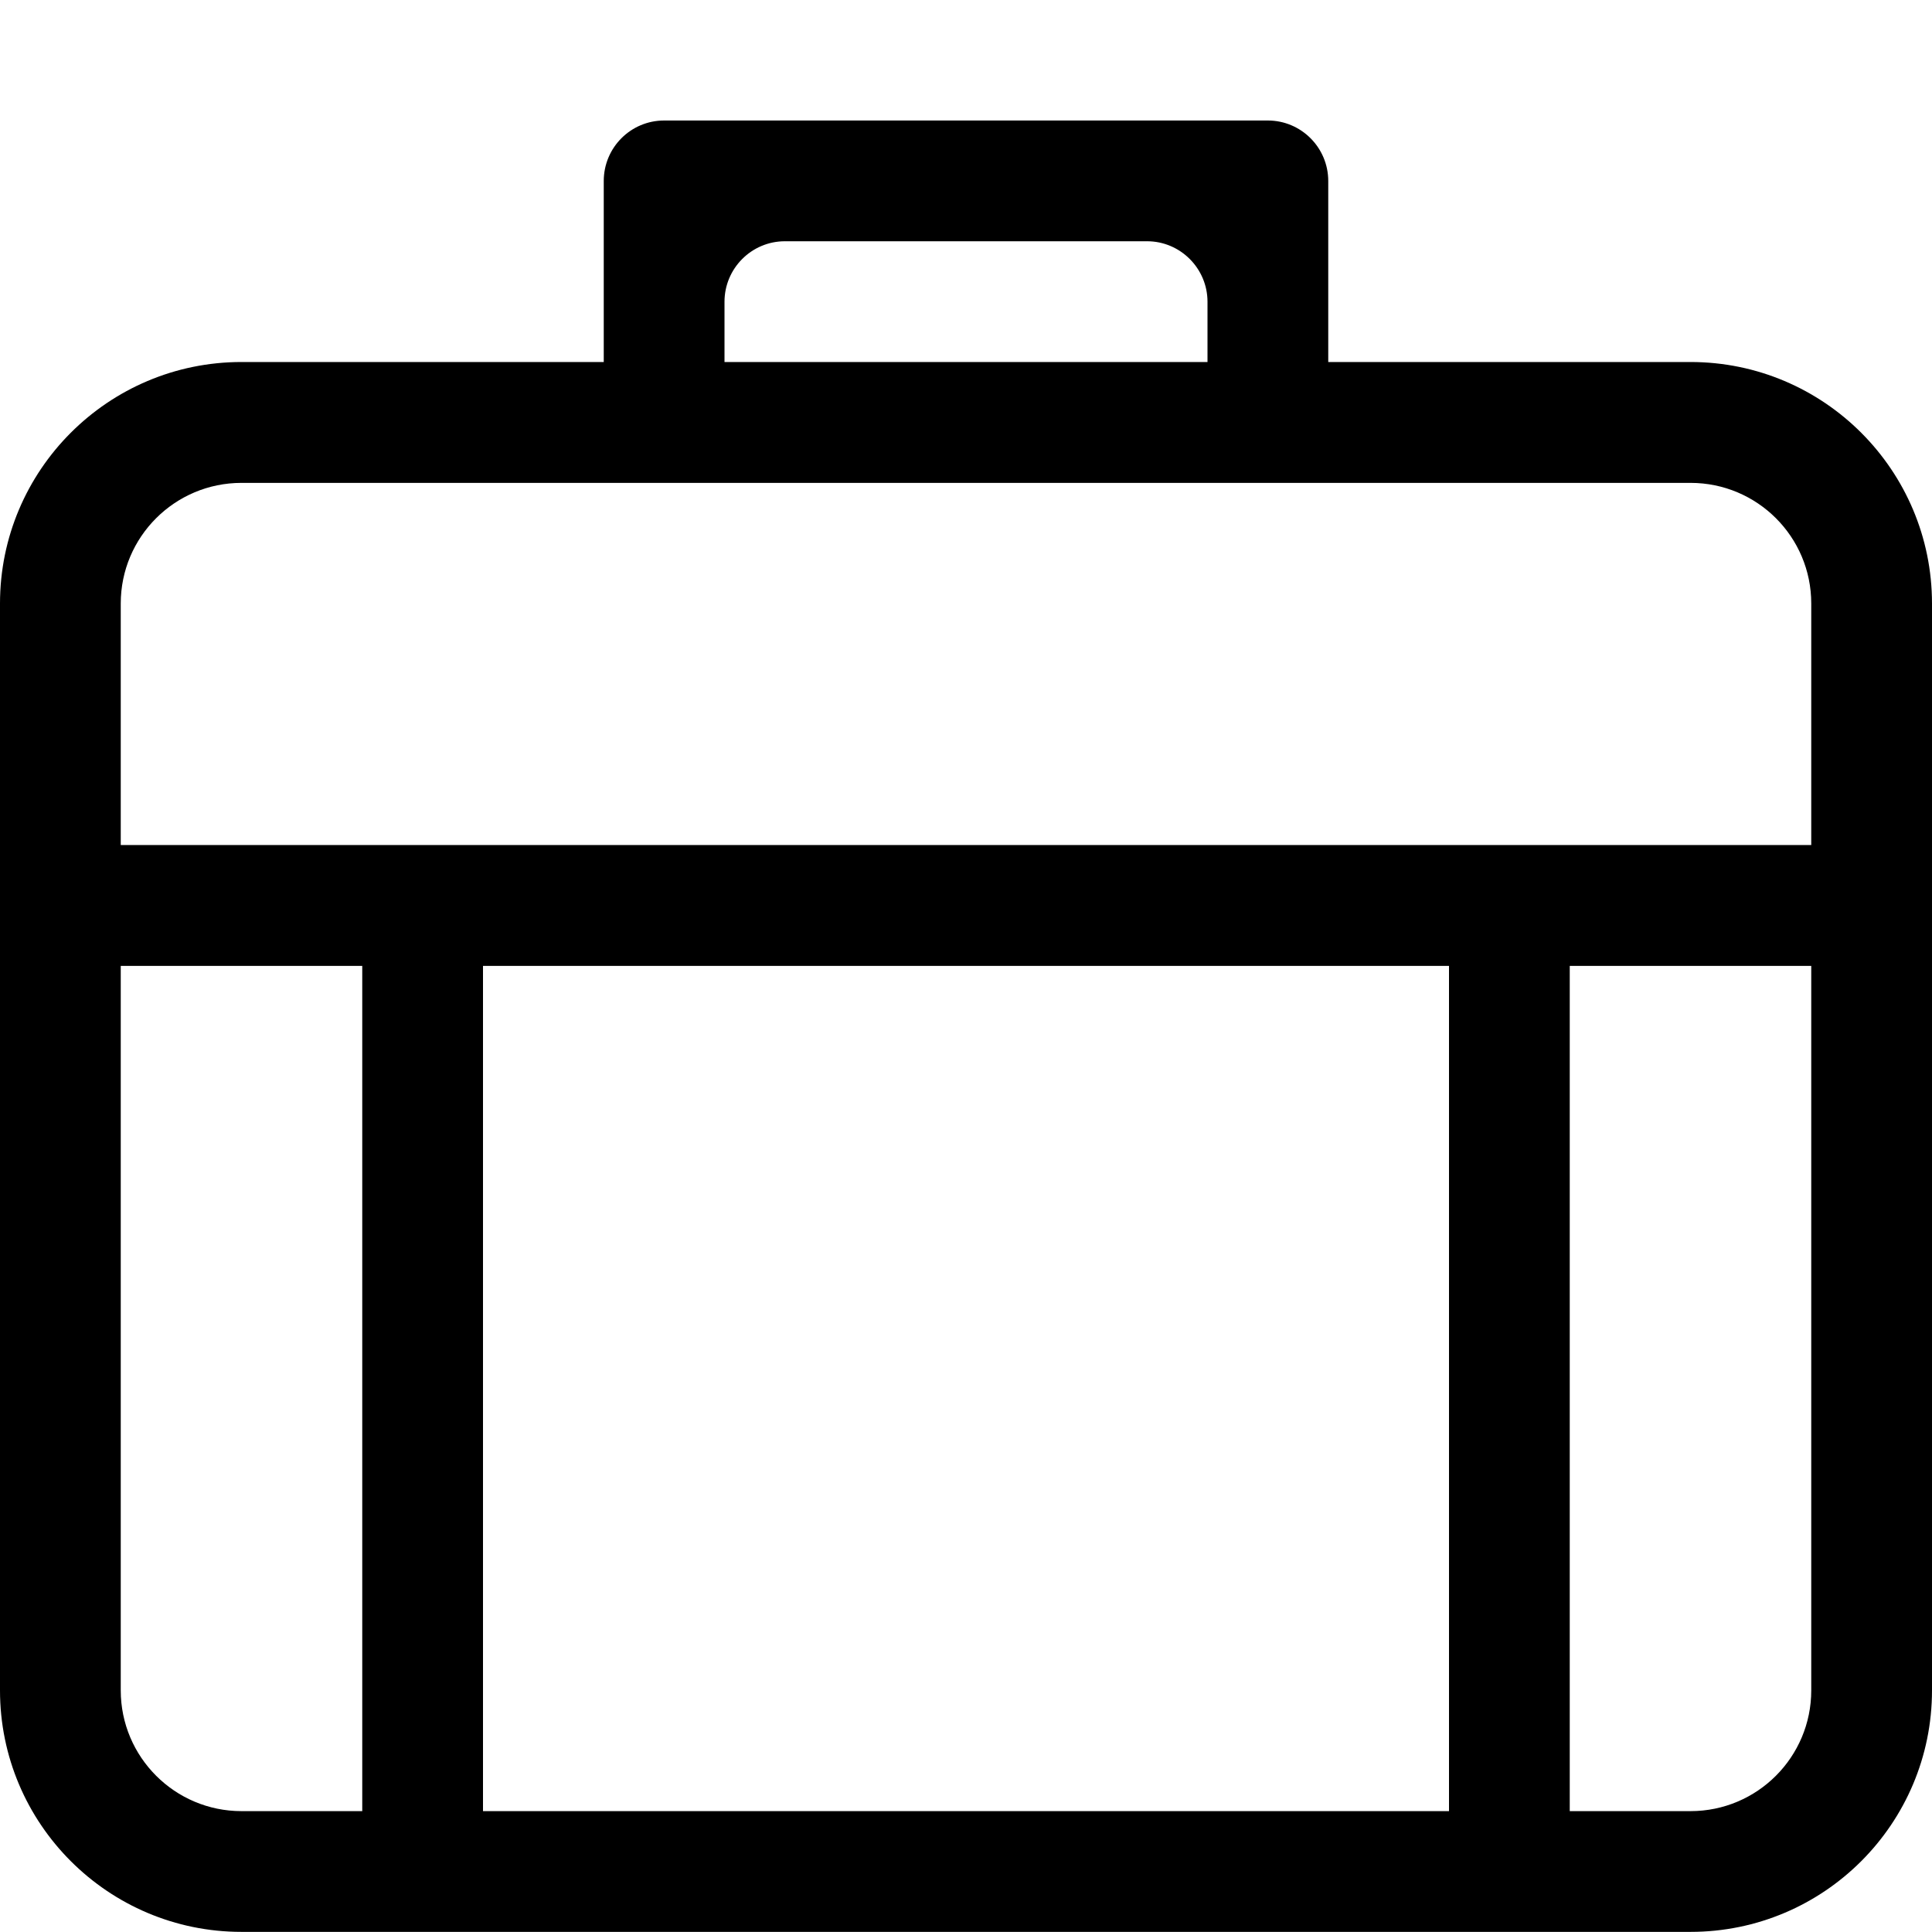 <?xml version="1.0" encoding="iso-8859-1"?>
<!-- Generator: Adobe Illustrator 16.0.0, SVG Export Plug-In . SVG Version: 6.00 Build 0)  -->
<!DOCTYPE svg PUBLIC "-//W3C//DTD SVG 1.1//EN" "http://www.w3.org/Graphics/SVG/1.1/DTD/svg11.dtd">
<svg version="1.1" xmlns="http://www.w3.org/2000/svg" xmlns:xlink="http://www.w3.org/1999/xlink" x="0px" y="0px" width="16px"
	 height="16px" viewBox="0 0 16 16" style="enable-background:new 0 0 16 16;" xml:space="preserve">
<g id="_x38_4-document_-_briefcase_case_bag" style="enable-background:new    ;">
	<path d="M14,2.998h-3V1.499c0-0.277-0.225-0.501-0.5-0.501h-5C5.224,0.998,5,1.222,5,1.499v1.499H2c-1.104,0-2,0.896-2,2v9.001
		c0,1.104,0.896,2,2,2h12c1.105,0,2-0.896,2-2V4.998C16,3.895,15.105,2.998,14,2.998z M6,2.499c0-0.276,0.224-0.501,0.5-0.501h3
		c0.275,0,0.5,0.225,0.5,0.501v0.499H9.5h-3H6V2.499z M3,14.999H2c-0.552,0-1-0.448-1-1v-6h2V14.999z M12,14.999H4v-7h8V14.999z
		 M15,13.999c0,0.552-0.447,1-1,1h-1v-7h2V13.999z M15,6.998H1v-2c0-0.552,0.448-0.999,1-0.999h12c0.553,0,1,0.447,1,0.999V6.998z"
		/>
</g>
<g id="Layer_1">
</g>
</svg>
